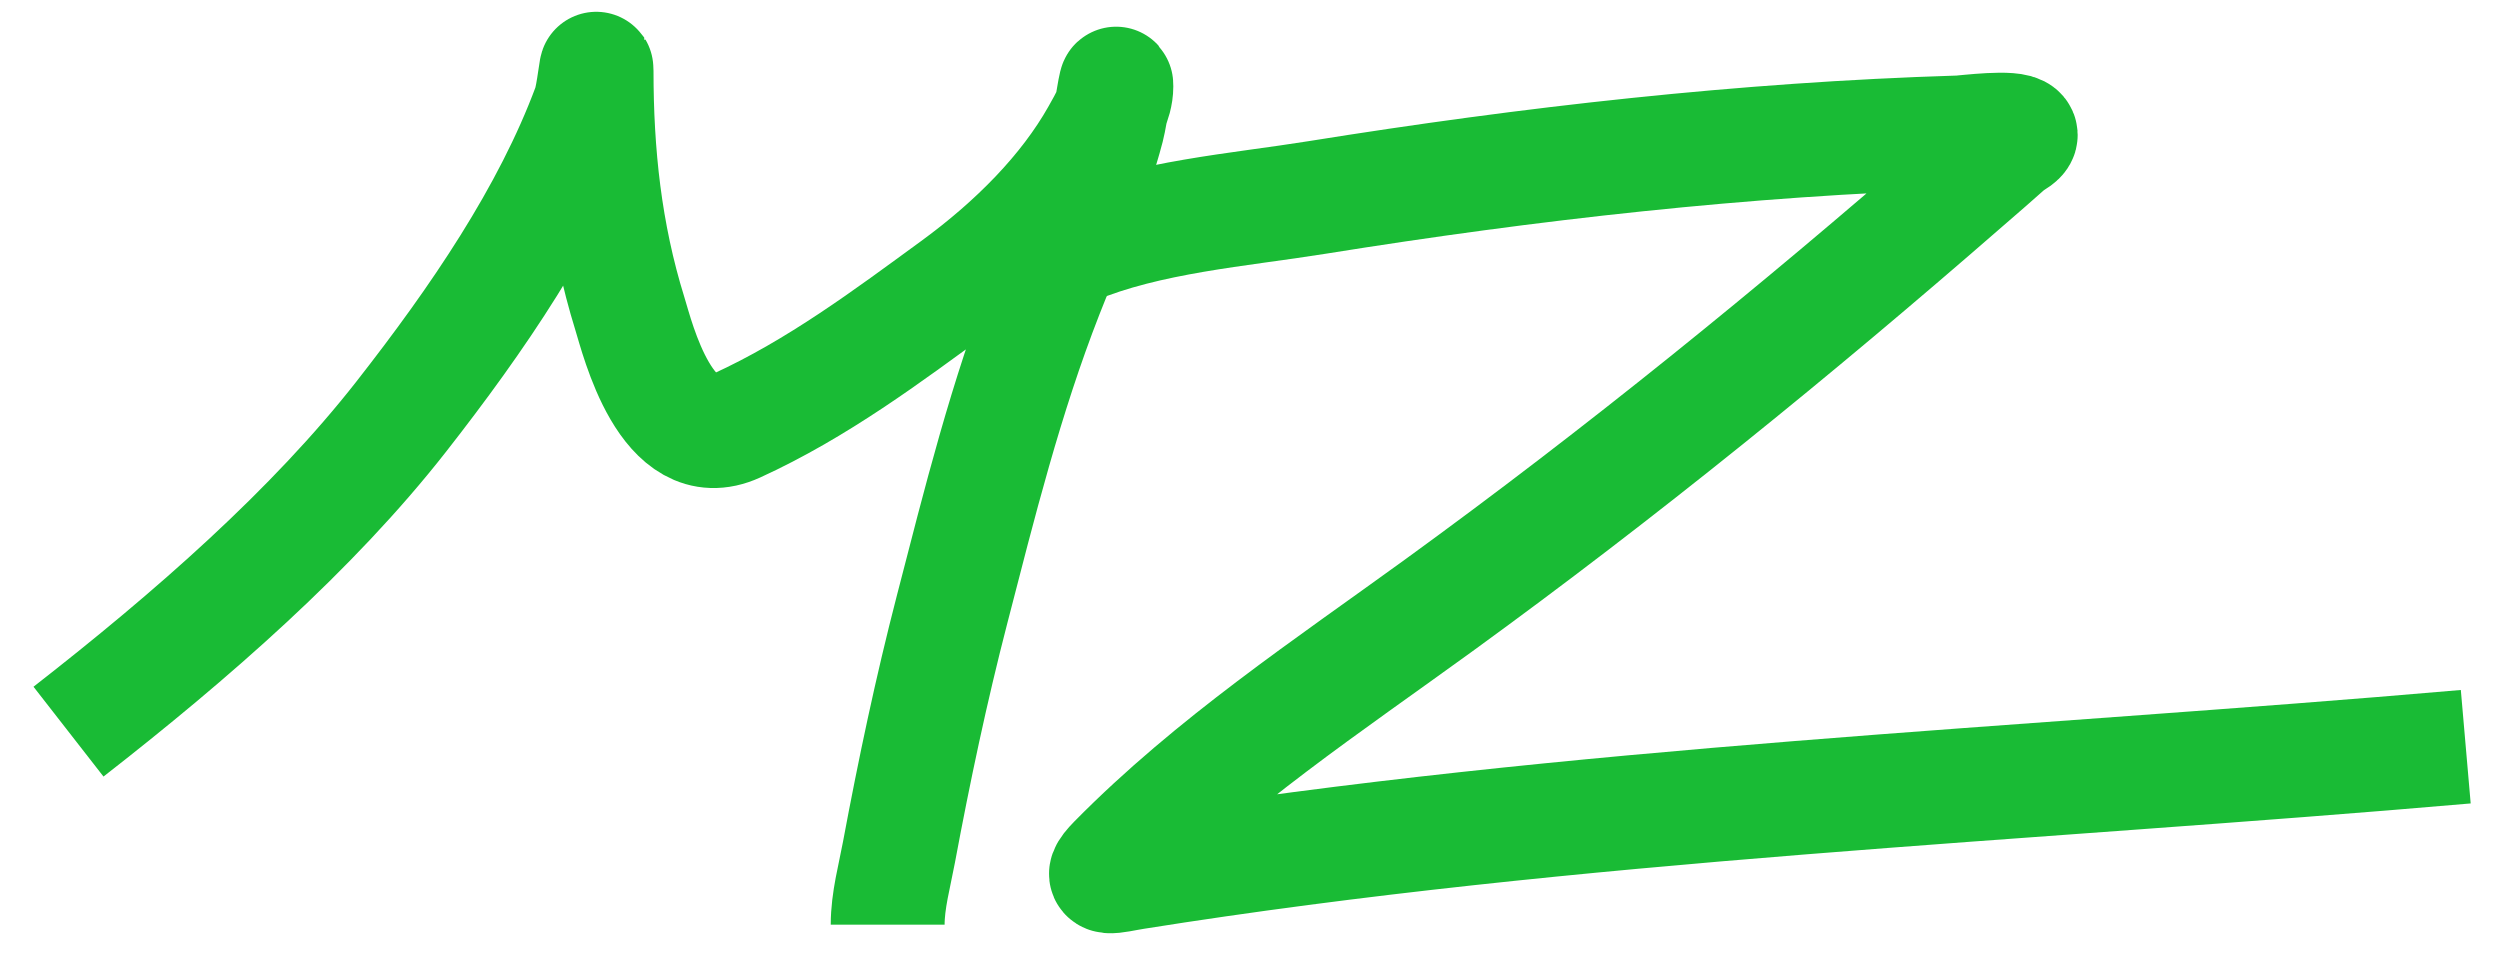 <svg width="73" height="28" viewBox="0 0 73 28" fill="none" xmlns="http://www.w3.org/2000/svg">
<path d="M2 21.364C5.605 18.555 9.127 15.472 11.714 12.168C13.947 9.315 16.033 6.259 17.204 3.103C17.33 2.766 17.42 1.722 17.42 2.07C17.42 4.466 17.662 6.806 18.392 9.159C18.614 9.875 19.46 13.367 21.508 12.43C23.877 11.347 25.935 9.8 27.876 8.383C29.63 7.103 31.127 5.585 32.058 3.935C32.3 3.507 32.598 2.994 32.598 2.523C32.598 2.12 32.445 3.323 32.342 3.72C31.915 5.363 31.184 6.97 30.554 8.579C29.368 11.61 28.601 14.701 27.802 17.79C27.192 20.146 26.693 22.509 26.25 24.883C26.12 25.581 25.92 26.293 25.92 27" stroke="#19BB35" stroke-width="3.325"/>
<path d="M31.341 7.243C33.529 6.328 36.172 6.133 38.464 5.765C44.665 4.77 50.919 4.062 57.19 3.868C57.393 3.862 58.801 3.673 58.984 3.889C59.093 4.019 58.762 4.147 58.637 4.259C57.953 4.868 58.208 4.636 57.393 5.347C52.413 9.686 47.332 13.814 42.013 17.676C38.786 20.019 35.398 22.268 32.558 25.151C31.942 25.777 32.517 25.578 33.141 25.479C46.03 23.428 59.025 22.932 72 21.804" stroke="#19BB35" stroke-width="3.325"/>
</svg>
